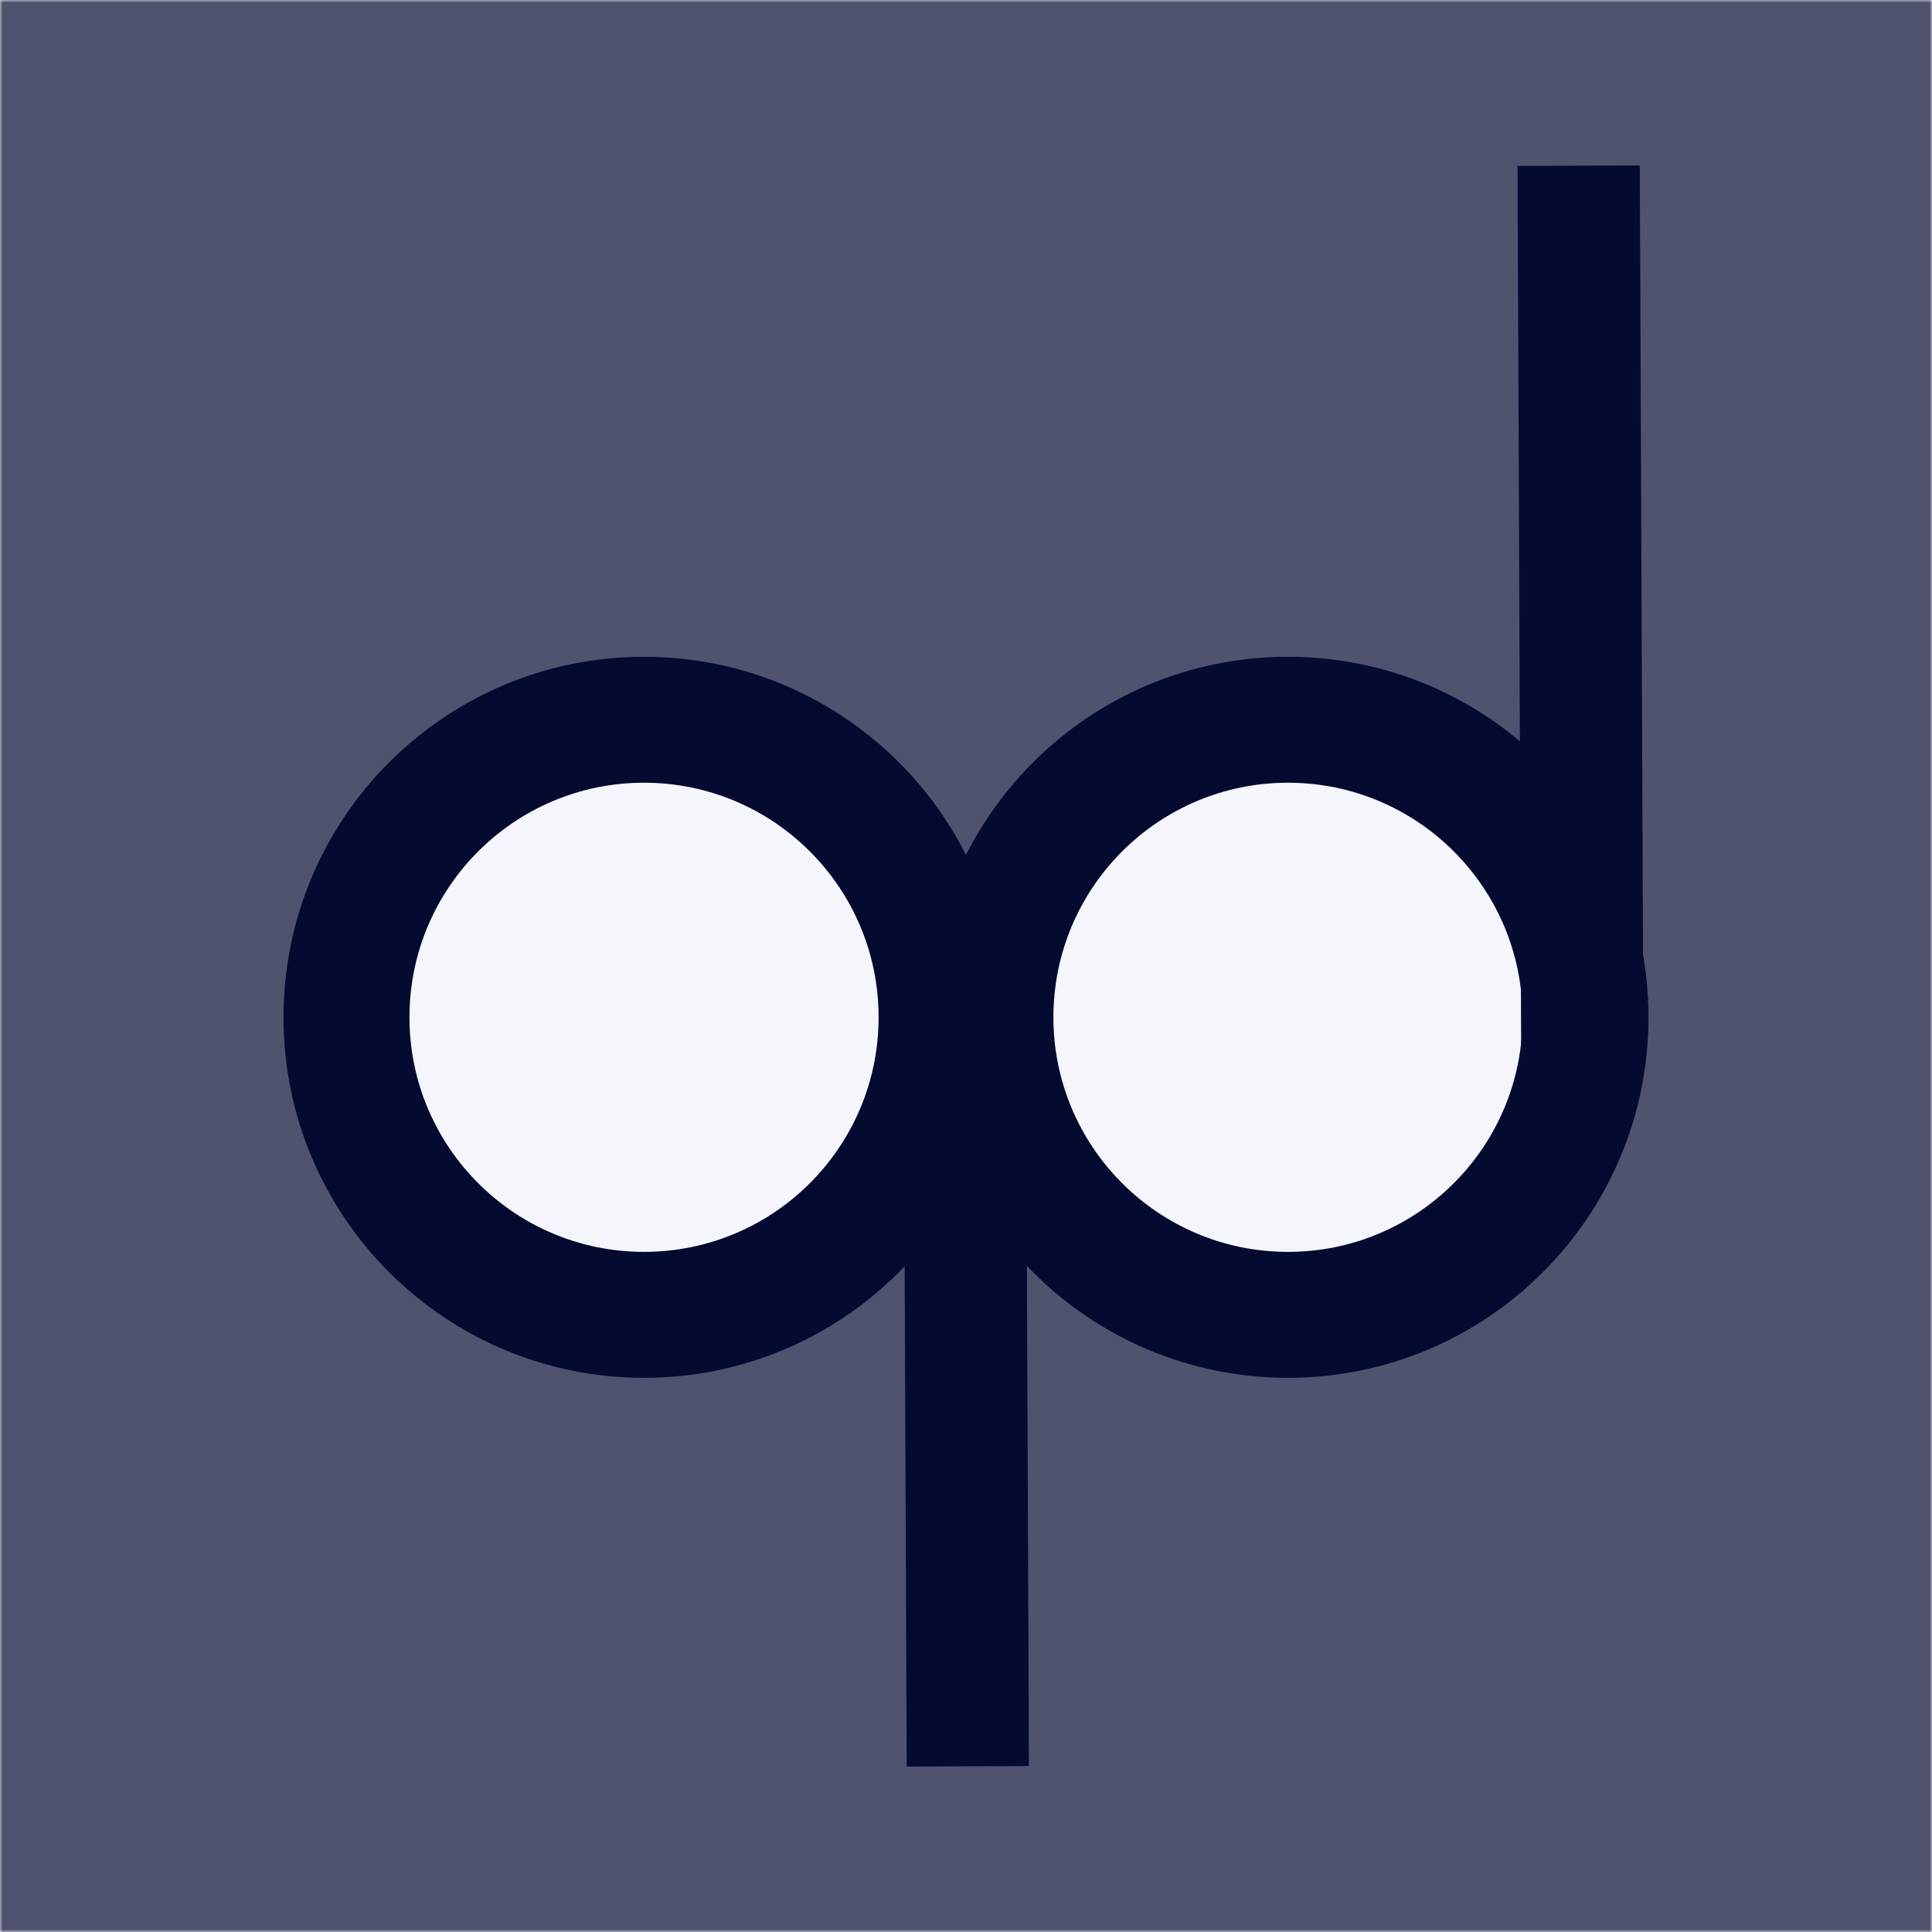 <svg xmlns="http://www.w3.org/2000/svg" xmlns:xlink="http://www.w3.org/1999/xlink" width="500" zoomAndPan="magnify" viewBox="0 0 375 375" height="500" preserveAspectRatio="xMidYMid meet" version="1.2"><defs><filter x="0%" y="0%" width="100%" filterUnits="objectBoundingBox" id="58ea97a17b" height="100%"><feColorMatrix values="0 0 0 0 1 0 0 0 0 1 0 0 0 0 1 0 0 0 1 0" type="matrix" in="SourceGraphic"/></filter><clipPath id="29d78ec631"><path d="M 187.5 -88.648 C 23.387 -88.648 -109.648 44.387 -109.648 208.5 C -109.648 372.613 23.387 505.648 187.5 505.648 C 351.613 505.648 484.648 372.613 484.648 208.5 C 484.648 44.387 351.613 -88.648 187.5 -88.648 Z M 187.5 -88.648 "/></clipPath><clipPath id="3f50936888"><rect x="0" width="375" y="0" height="375"/></clipPath><clipPath id="4c2d1bff25"><path d="M 55.031 127.484 L 194.98 127.484 L 194.98 267.434 L 55.031 267.434 Z M 55.031 127.484 "/></clipPath><clipPath id="7b5500edc9"><path d="M 125.004 127.484 C 86.359 127.484 55.031 158.812 55.031 197.457 C 55.031 236.102 86.359 267.434 125.004 267.434 C 163.652 267.434 194.98 236.102 194.98 197.457 C 194.98 158.812 163.652 127.484 125.004 127.484 Z M 125.004 127.484 "/></clipPath><clipPath id="2dd06da6d2"><path d="M 79.477 151.926 L 170.535 151.926 L 170.535 242.988 L 79.477 242.988 Z M 79.477 151.926 "/></clipPath><clipPath id="6bbc435b94"><path d="M 125.004 151.926 C 99.859 151.926 79.477 172.312 79.477 197.457 C 79.477 222.602 99.859 242.988 125.004 242.988 C 150.152 242.988 170.535 222.602 170.535 197.457 C 170.535 172.312 150.152 151.926 125.004 151.926 Z M 125.004 151.926 "/></clipPath><clipPath id="4b8252e800"><path d="M 180.02 127.484 L 319.969 127.484 L 319.969 267.434 L 180.02 267.434 Z M 180.02 127.484 "/></clipPath><clipPath id="60a2a6d48e"><path d="M 249.996 127.484 C 211.348 127.484 180.02 158.812 180.02 197.457 C 180.02 236.102 211.348 267.434 249.996 267.434 C 288.641 267.434 319.969 236.102 319.969 197.457 C 319.969 158.812 288.641 127.484 249.996 127.484 Z M 249.996 127.484 "/></clipPath><clipPath id="2004d84d7d"><path d="M 204.465 151.926 L 295.523 151.926 L 295.523 242.988 L 204.465 242.988 Z M 204.465 151.926 "/></clipPath><clipPath id="e0f7382c36"><path d="M 249.996 151.926 C 224.848 151.926 204.465 172.312 204.465 197.457 C 204.465 222.602 224.848 242.988 249.996 242.988 C 275.141 242.988 295.523 222.602 295.523 197.457 C 295.523 172.312 275.141 151.926 249.996 151.926 Z M 249.996 151.926 "/></clipPath><clipPath id="fb8668ef9b"><path d="M 294 32 L 319 32 L 319 208 L 294 208 Z M 294 32 "/></clipPath><clipPath id="ceaf7f5db8"><path d="M 318.281 32.105 L 318.996 207.117 L 295.27 207.211 L 294.551 32.203 Z M 318.281 32.105 "/></clipPath><clipPath id="f005d7c4b5"><path d="M 175 167 L 200 167 L 200 343 L 175 343 Z M 175 167 "/></clipPath><clipPath id="8a569a81f4"><path d="M 199 167.797 L 199.715 342.805 L 175.988 342.902 L 175.27 167.895 Z M 199 167.797 "/></clipPath></defs><g id="8cafc1ec21"><rect x="0" width="375" y="0" height="375" style="fill:#ffffff;fill-opacity:1;stroke:none;"/><rect x="0" width="375" y="0" height="375" style="fill:#ffffff;fill-opacity:1;stroke:none;"/><g mask="url(#2e3bd9320d)" transform="matrix(1,0,0,1,0,0)"><g clip-path="url(#3f50936888)"><g clip-rule="nonzero" clip-path="url(#29d78ec631)"><rect x="0" width="375" height="375" y="0" style="fill:#050a30;fill-opacity:1;stroke:none;"/></g></g><mask id="2e3bd9320d"><g filter="url(#58ea97a17b)"><rect x="0" width="375" y="0" height="375" style="fill:#000000;fill-opacity:0.7;stroke:none;"/></g></mask></g><g clip-rule="nonzero" clip-path="url(#4c2d1bff25)"><g clip-rule="nonzero" clip-path="url(#7b5500edc9)"><path style=" stroke:none;fill-rule:nonzero;fill:#050a30;fill-opacity:1;" d="M 55.031 127.484 L 194.98 127.484 L 194.98 267.434 L 55.031 267.434 Z M 55.031 127.484 "/></g></g><g clip-rule="nonzero" clip-path="url(#2dd06da6d2)"><g clip-rule="nonzero" clip-path="url(#6bbc435b94)"><path style=" stroke:none;fill-rule:nonzero;fill:#f4f6fc;fill-opacity:1;" d="M 79.477 151.926 L 170.535 151.926 L 170.535 242.988 L 79.477 242.988 Z M 79.477 151.926 "/></g></g><g clip-rule="nonzero" clip-path="url(#4b8252e800)"><g clip-rule="nonzero" clip-path="url(#60a2a6d48e)"><path style=" stroke:none;fill-rule:nonzero;fill:#050a30;fill-opacity:1;" d="M 180.02 127.484 L 319.969 127.484 L 319.969 267.434 L 180.02 267.434 Z M 180.02 127.484 "/></g></g><g clip-rule="nonzero" clip-path="url(#2004d84d7d)"><g clip-rule="nonzero" clip-path="url(#e0f7382c36)"><path style=" stroke:none;fill-rule:nonzero;fill:#f4f6fc;fill-opacity:1;" d="M 204.465 151.926 L 295.523 151.926 L 295.523 242.988 L 204.465 242.988 Z M 204.465 151.926 "/></g></g><g clip-rule="nonzero" clip-path="url(#fb8668ef9b)"><g clip-rule="nonzero" clip-path="url(#ceaf7f5db8)"><path style=" stroke:none;fill-rule:nonzero;fill:#050a30;fill-opacity:1;" d="M 318.281 32.105 L 318.996 207.098 L 295.27 207.195 L 294.551 32.203 Z M 318.281 32.105 "/></g></g><g clip-rule="nonzero" clip-path="url(#f005d7c4b5)"><g clip-rule="nonzero" clip-path="url(#8a569a81f4)"><path style=" stroke:none;fill-rule:nonzero;fill:#050a30;fill-opacity:1;" d="M 199 167.797 L 199.715 342.789 L 175.988 342.887 L 175.27 167.895 Z M 199 167.797 "/></g></g></g></svg>